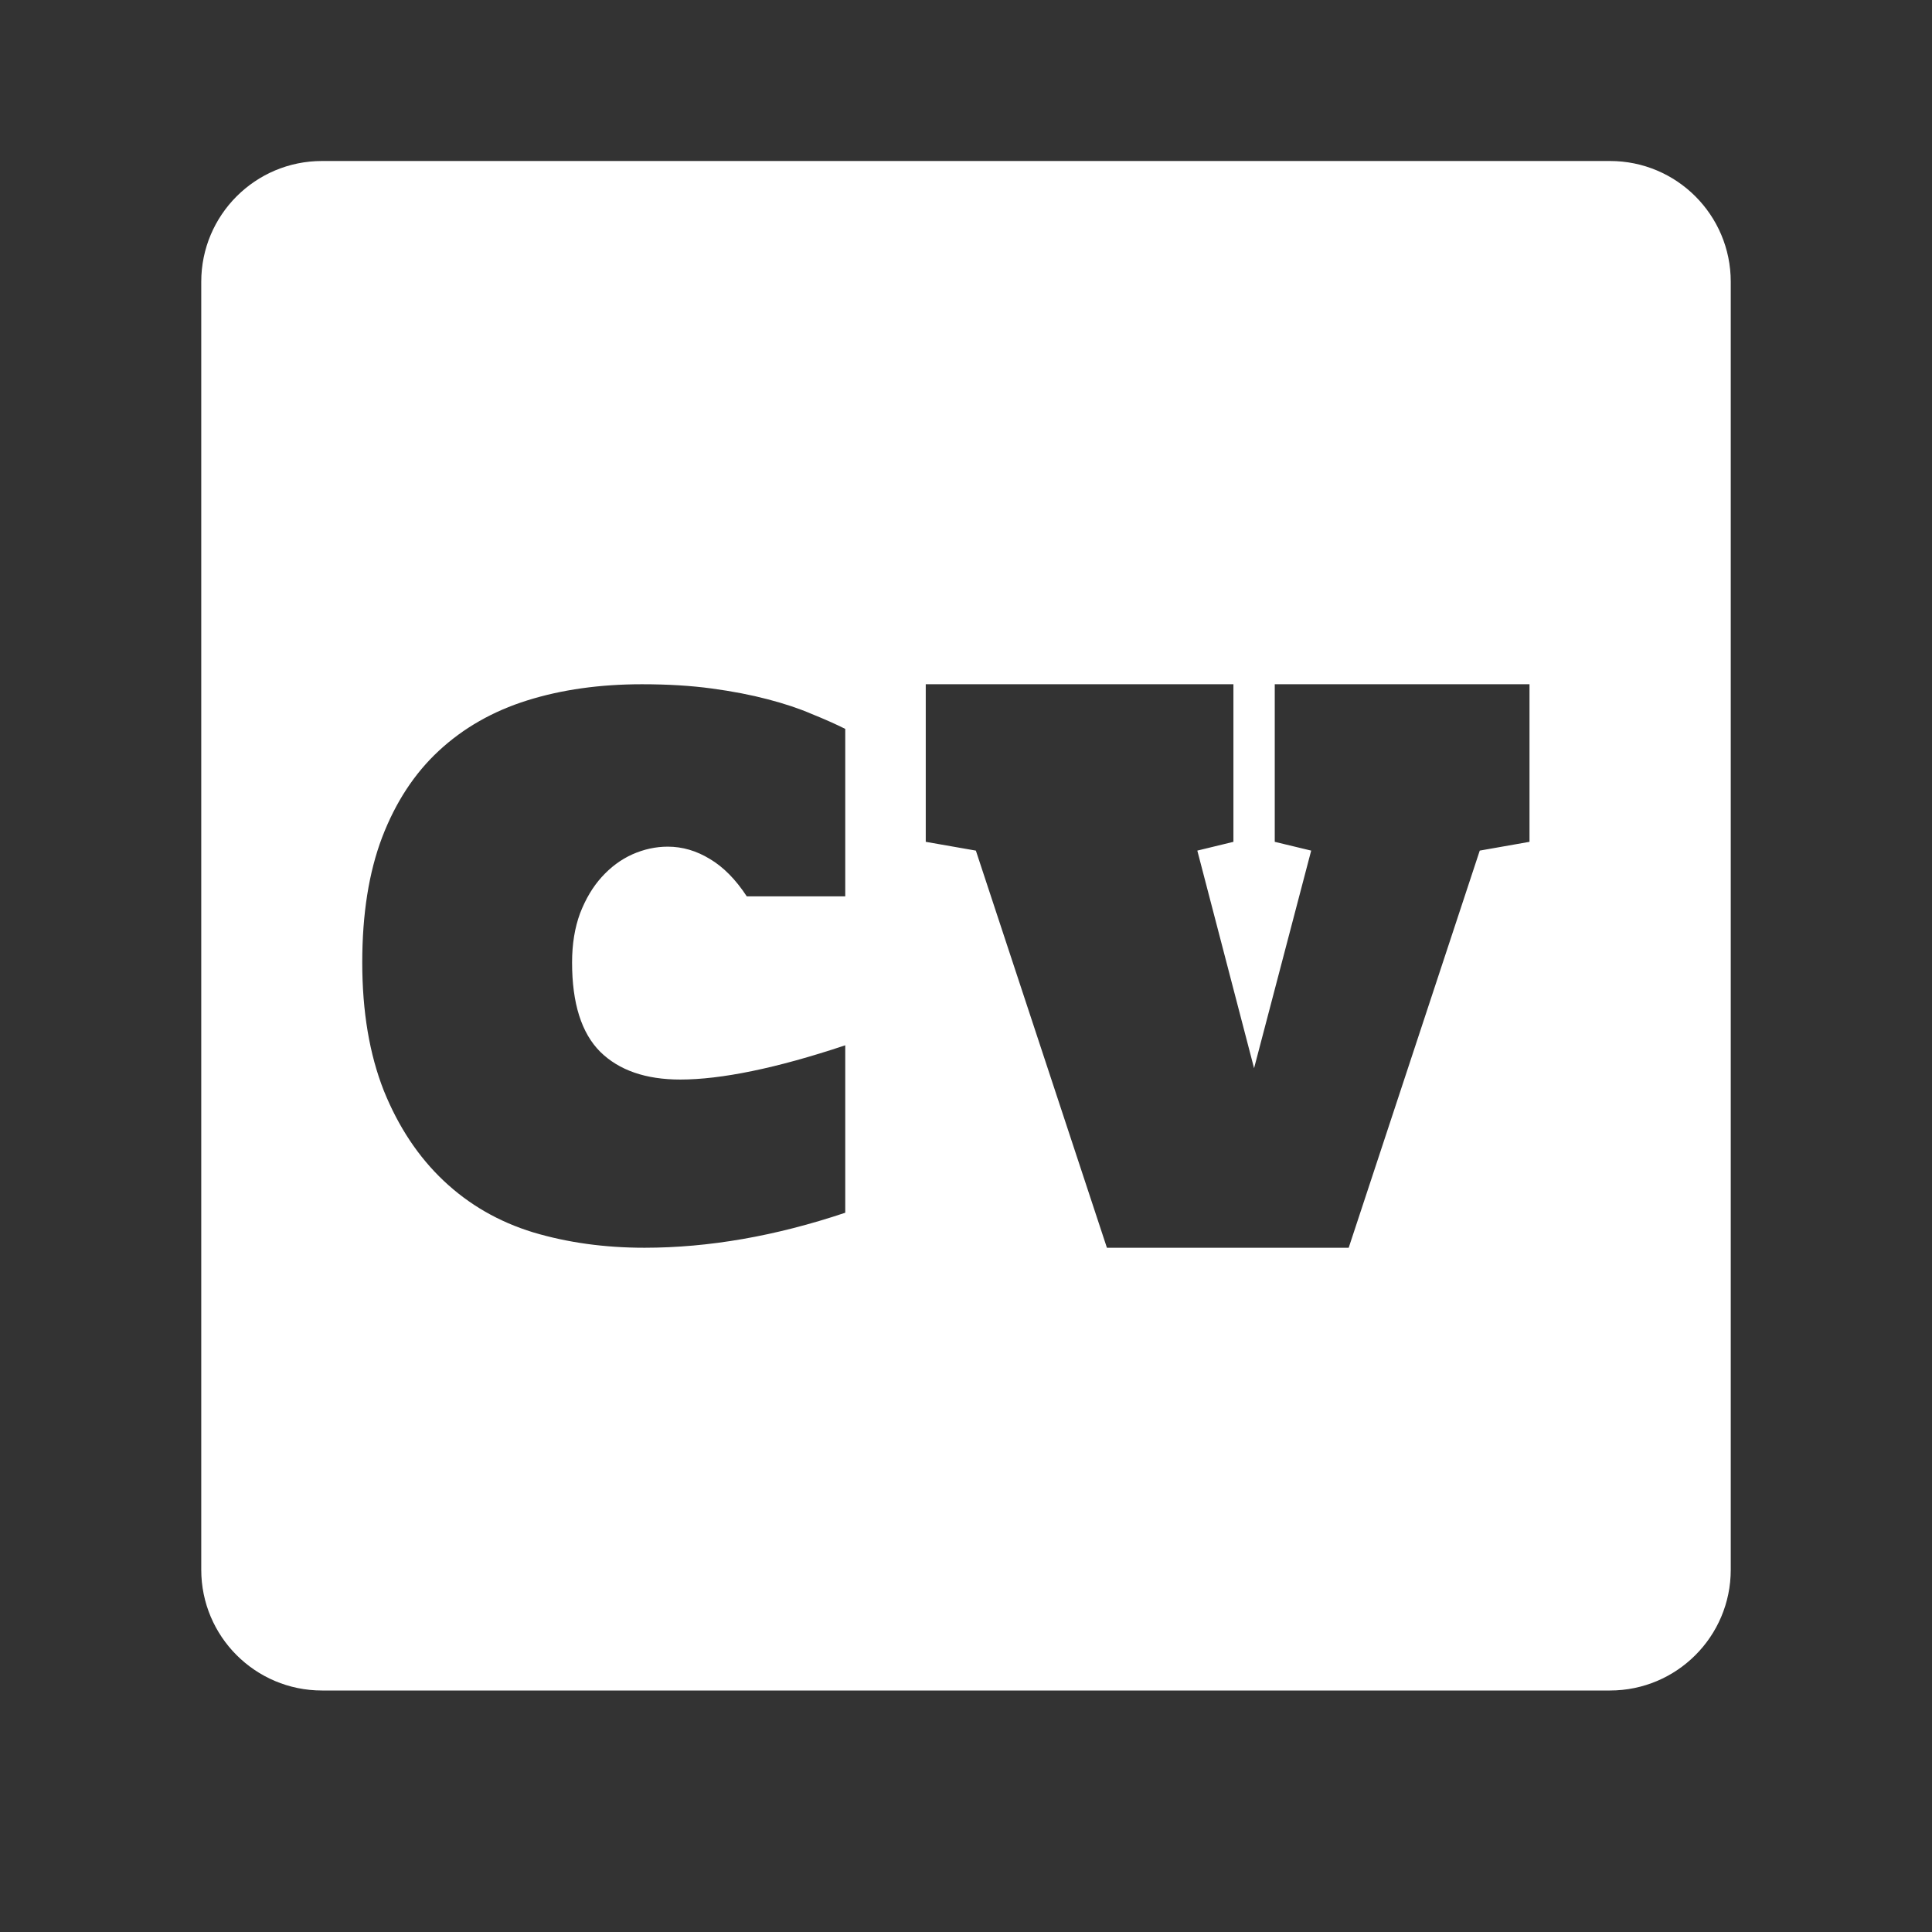 <svg width="48" height="48" viewBox="0 0 48 48" fill="none" xmlns="http://www.w3.org/2000/svg">
<rect x="0" y="0" width="48" height="48" fill="#333333" stroke="none"/>
<g id="Group 100">
<g id="cv">
<path id="Subtract" fill-rule="evenodd" clip-rule="evenodd" d="M5 7C5 5.343 6.343 4 8 4H40C41.657 4 43 5.343 43 7V39C43 40.657 41.657 42 40 42H8C6.343 42 5 40.657 5 39V7ZM27.501 31L24.245 21.133L23 20.915V17H30.644V20.915L29.747 21.133L31.157 26.539L32.576 21.133L31.671 20.915V17H38V20.915L36.764 21.133L33.508 31H27.501ZM14.914 26.133C14.447 25.667 14.213 24.928 14.213 23.914C14.213 23.455 14.28 23.047 14.412 22.69C14.55 22.333 14.729 22.033 14.948 21.791C15.173 21.542 15.427 21.354 15.709 21.227C15.997 21.099 16.291 21.035 16.591 21.035C16.954 21.035 17.303 21.137 17.637 21.341C17.971 21.539 18.277 21.848 18.553 22.269H21V18.109C20.758 17.988 20.478 17.864 20.161 17.736C19.85 17.602 19.487 17.481 19.072 17.373C18.663 17.265 18.199 17.175 17.68 17.105C17.167 17.035 16.591 17 15.951 17C14.902 17 13.951 17.134 13.098 17.402C12.245 17.669 11.513 18.087 10.902 18.654C10.297 19.215 9.827 19.933 9.493 20.806C9.164 21.673 9 22.709 9 23.914C9 25.132 9.179 26.193 9.536 27.098C9.899 27.997 10.395 28.743 11.023 29.336C11.651 29.929 12.392 30.356 13.245 30.617C14.098 30.872 15.02 31 16.012 31C17.608 31 19.271 30.71 21 30.13V25.97C20.141 26.257 19.369 26.47 18.683 26.611C18.003 26.751 17.409 26.821 16.902 26.821C16.043 26.821 15.38 26.591 14.914 26.133Z" fill="white"/>
</g>
</g>
</svg>
